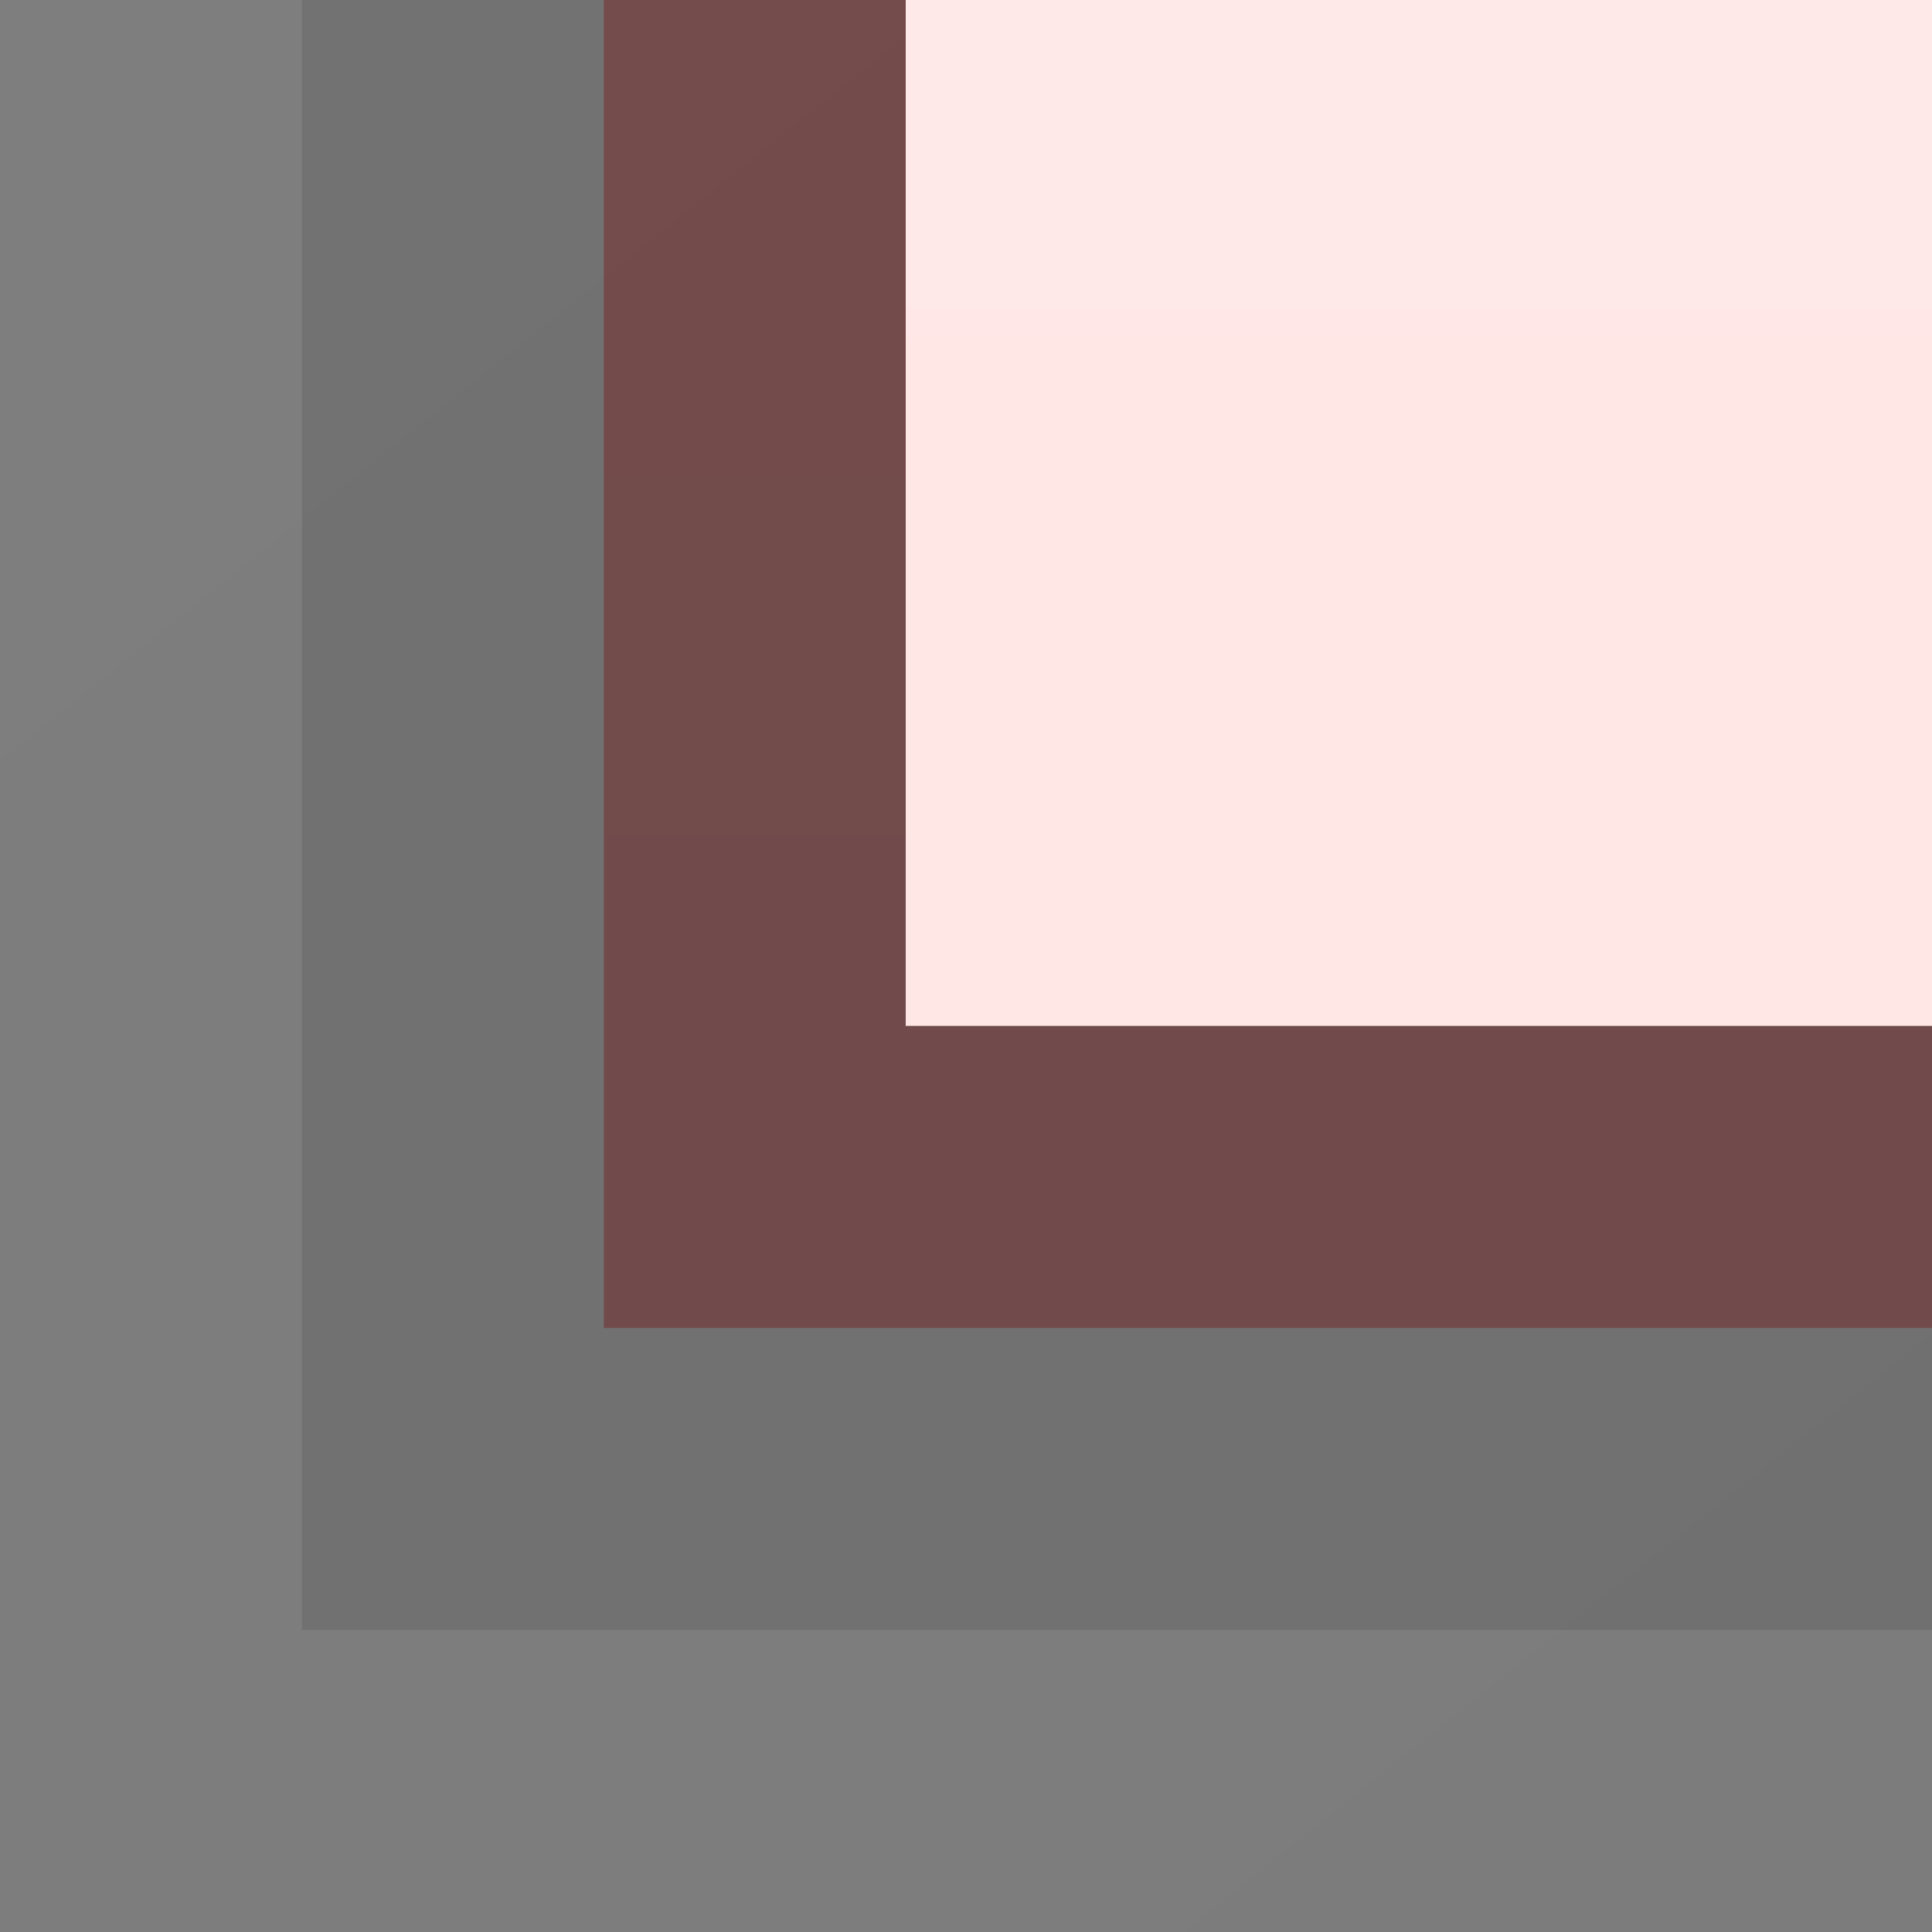 <?xml version="1.0" encoding="UTF-8"?>
<svg xmlns="http://www.w3.org/2000/svg" xmlns:xlink="http://www.w3.org/1999/xlink" contentScriptType="text/ecmascript" width="45.354" baseProfile="tiny" zoomAndPan="magnify" contentStyleType="text/css" viewBox="-12.024 -12.26 45.354 45.354" height="45.354" preserveAspectRatio="xMidYMid meet" version="1.1">
    <rect x="-12.024" y="-12.26" width="45.354" height="45.354" fill="#808080" stroke="none"/>
    <linearGradient x1="-411.293" y1="-497.883" x2="269.022" gradientUnits="userSpaceOnUse" y2="352.51" xlink:type="simple" xlink:actuate="onLoad" id="XMLID_8_" xlink:show="other">
        <stop stop-color="#ffffff" offset="0"/>
        <stop stop-color="#000000" offset="1"/>
    </linearGradient>
    <polygon fill="url(#XMLID_8_)" fill-opacity="0.11" stroke-opacity="0.11" points="33.33,26.004 -4.934,26.004 -4.934,-12.26 -12.024,-12.26 -12.024,33.094   33.33,33.094 "/>
    <linearGradient x1="-405.673" y1="-502.379" x2="274.642" gradientUnits="userSpaceOnUse" y2="348.014" xlink:type="simple" xlink:actuate="onLoad" id="XMLID_9_" xlink:show="other">
        <stop stop-color="#ffffff" offset="0"/>
        <stop stop-color="#000000" offset="1"/>
    </linearGradient>
    <polygon fill="url(#XMLID_9_)" fill-opacity="0.11" stroke-opacity="0.11" points="2.151,18.914 2.151,-12.26 -4.934,-12.26 -4.934,26.004 33.33,26.004   33.33,18.914 "/>
    <polygon fill-opacity="0.1" stroke-opacity="0.1" points="2.151,18.914 2.151,-12.26 -4.934,-12.26 -4.934,26.004 33.33,26.004 33.33,18.914 "/>
    <linearGradient x1="-400.054" y1="-506.875" x2="280.261" gradientUnits="userSpaceOnUse" y2="343.519" xlink:type="simple" xlink:actuate="onLoad" id="XMLID_10_" xlink:show="other">
        <stop stop-color="#ffffff" offset="0"/>
        <stop stop-color="#000000" offset="1"/>
    </linearGradient>
    <polygon fill="url(#XMLID_10_)" fill-opacity="0.11" stroke-opacity="0.11" points="9.236,11.825 9.236,-12.26 2.151,-12.26 2.151,18.914 33.33,18.914   33.33,11.825 "/>
    <polygon fill-opacity="0.1" stroke-opacity="0.1" points="9.236,11.825 9.236,-12.26 2.151,-12.26 2.151,18.914 33.33,18.914 33.33,11.825 "/>
    <linearGradient x1="17.74" y1="-803.13" x2="17.74" gradientUnits="userSpaceOnUse" y2="18.915" xlink:type="simple" xlink:actuate="onLoad" id="XMLID_11_" xlink:show="other">
        <stop stop-color="#ffffff" offset="0"/>
        <stop stop-color="#e0c4bd" offset="0.11"/>
        <stop stop-color="#c26e45" offset="0.35"/>
        <stop stop-color="#cf4530" offset="0.48"/>
        <stop stop-color="#ad0000" offset="0.7"/>
        <stop stop-color="#9c0000" offset="0.75"/>
        <stop stop-color="#990000" offset="0.82"/>
        <stop stop-color="#8a0000" offset="0.91"/>
        <stop stop-color="#730303" offset="0.99"/>
        <stop stop-color="#730303" offset="1"/>
    </linearGradient>
    <polygon fill="url(#XMLID_11_)" fill-opacity="0.34" stroke-opacity="0.34" points="9.236,11.825 9.236,-12.26 2.151,-12.26 2.151,18.914 33.33,18.914   33.33,11.825 "/>
    <linearGradient x1="-390.291" y1="-514.685" x2="290.024" gradientUnits="userSpaceOnUse" y2="335.709" xlink:type="simple" xlink:actuate="onLoad" id="XMLID_12_" xlink:show="other">
        <stop stop-color="#ffffff" offset="0"/>
        <stop stop-color="#000000" offset="1"/>
    </linearGradient>
    <rect x="9.236" y="-12.26" fill-opacity="0.11" fill="url(#XMLID_12_)" width="24.094" height="24.084" stroke-opacity="0.11"/>
    <rect x="9.236" y="-12.26" fill-opacity="0.1" width="24.094" height="24.084" stroke-opacity="0.1"/>
    <linearGradient x1="21.283" y1="-803.13" x2="21.283" gradientUnits="userSpaceOnUse" y2="18.915" xlink:type="simple" xlink:actuate="onLoad" id="XMLID_13_" xlink:show="other">
        <stop stop-color="#ffffff" offset="0"/>
        <stop stop-color="#e0c4bd" offset="0.11"/>
        <stop stop-color="#c26e45" offset="0.35"/>
        <stop stop-color="#cf4530" offset="0.48"/>
        <stop stop-color="#ad0000" offset="0.7"/>
        <stop stop-color="#9c0000" offset="0.75"/>
        <stop stop-color="#990000" offset="0.82"/>
        <stop stop-color="#8a0000" offset="0.91"/>
        <stop stop-color="#730303" offset="0.99"/>
        <stop stop-color="#730303" offset="1"/>
    </linearGradient>
    <rect x="9.236" y="-12.26" fill-opacity="0.34" fill="url(#XMLID_13_)" width="24.094" height="24.084" stroke-opacity="0.34"/>
    <linearGradient x1="21.283" y1="-796.045" x2="21.283" gradientUnits="userSpaceOnUse" y2="11.825" xlink:type="simple" xlink:actuate="onLoad" id="XMLID_14_" xlink:show="other">
        <stop stop-color="#ffffff" offset="0"/>
        <stop stop-color="#ffe7e6" offset="1"/>
    </linearGradient>
    <rect x="9.236" width="24.094" fill="url(#XMLID_14_)" y="-12.26" height="24.084"/>
</svg>
